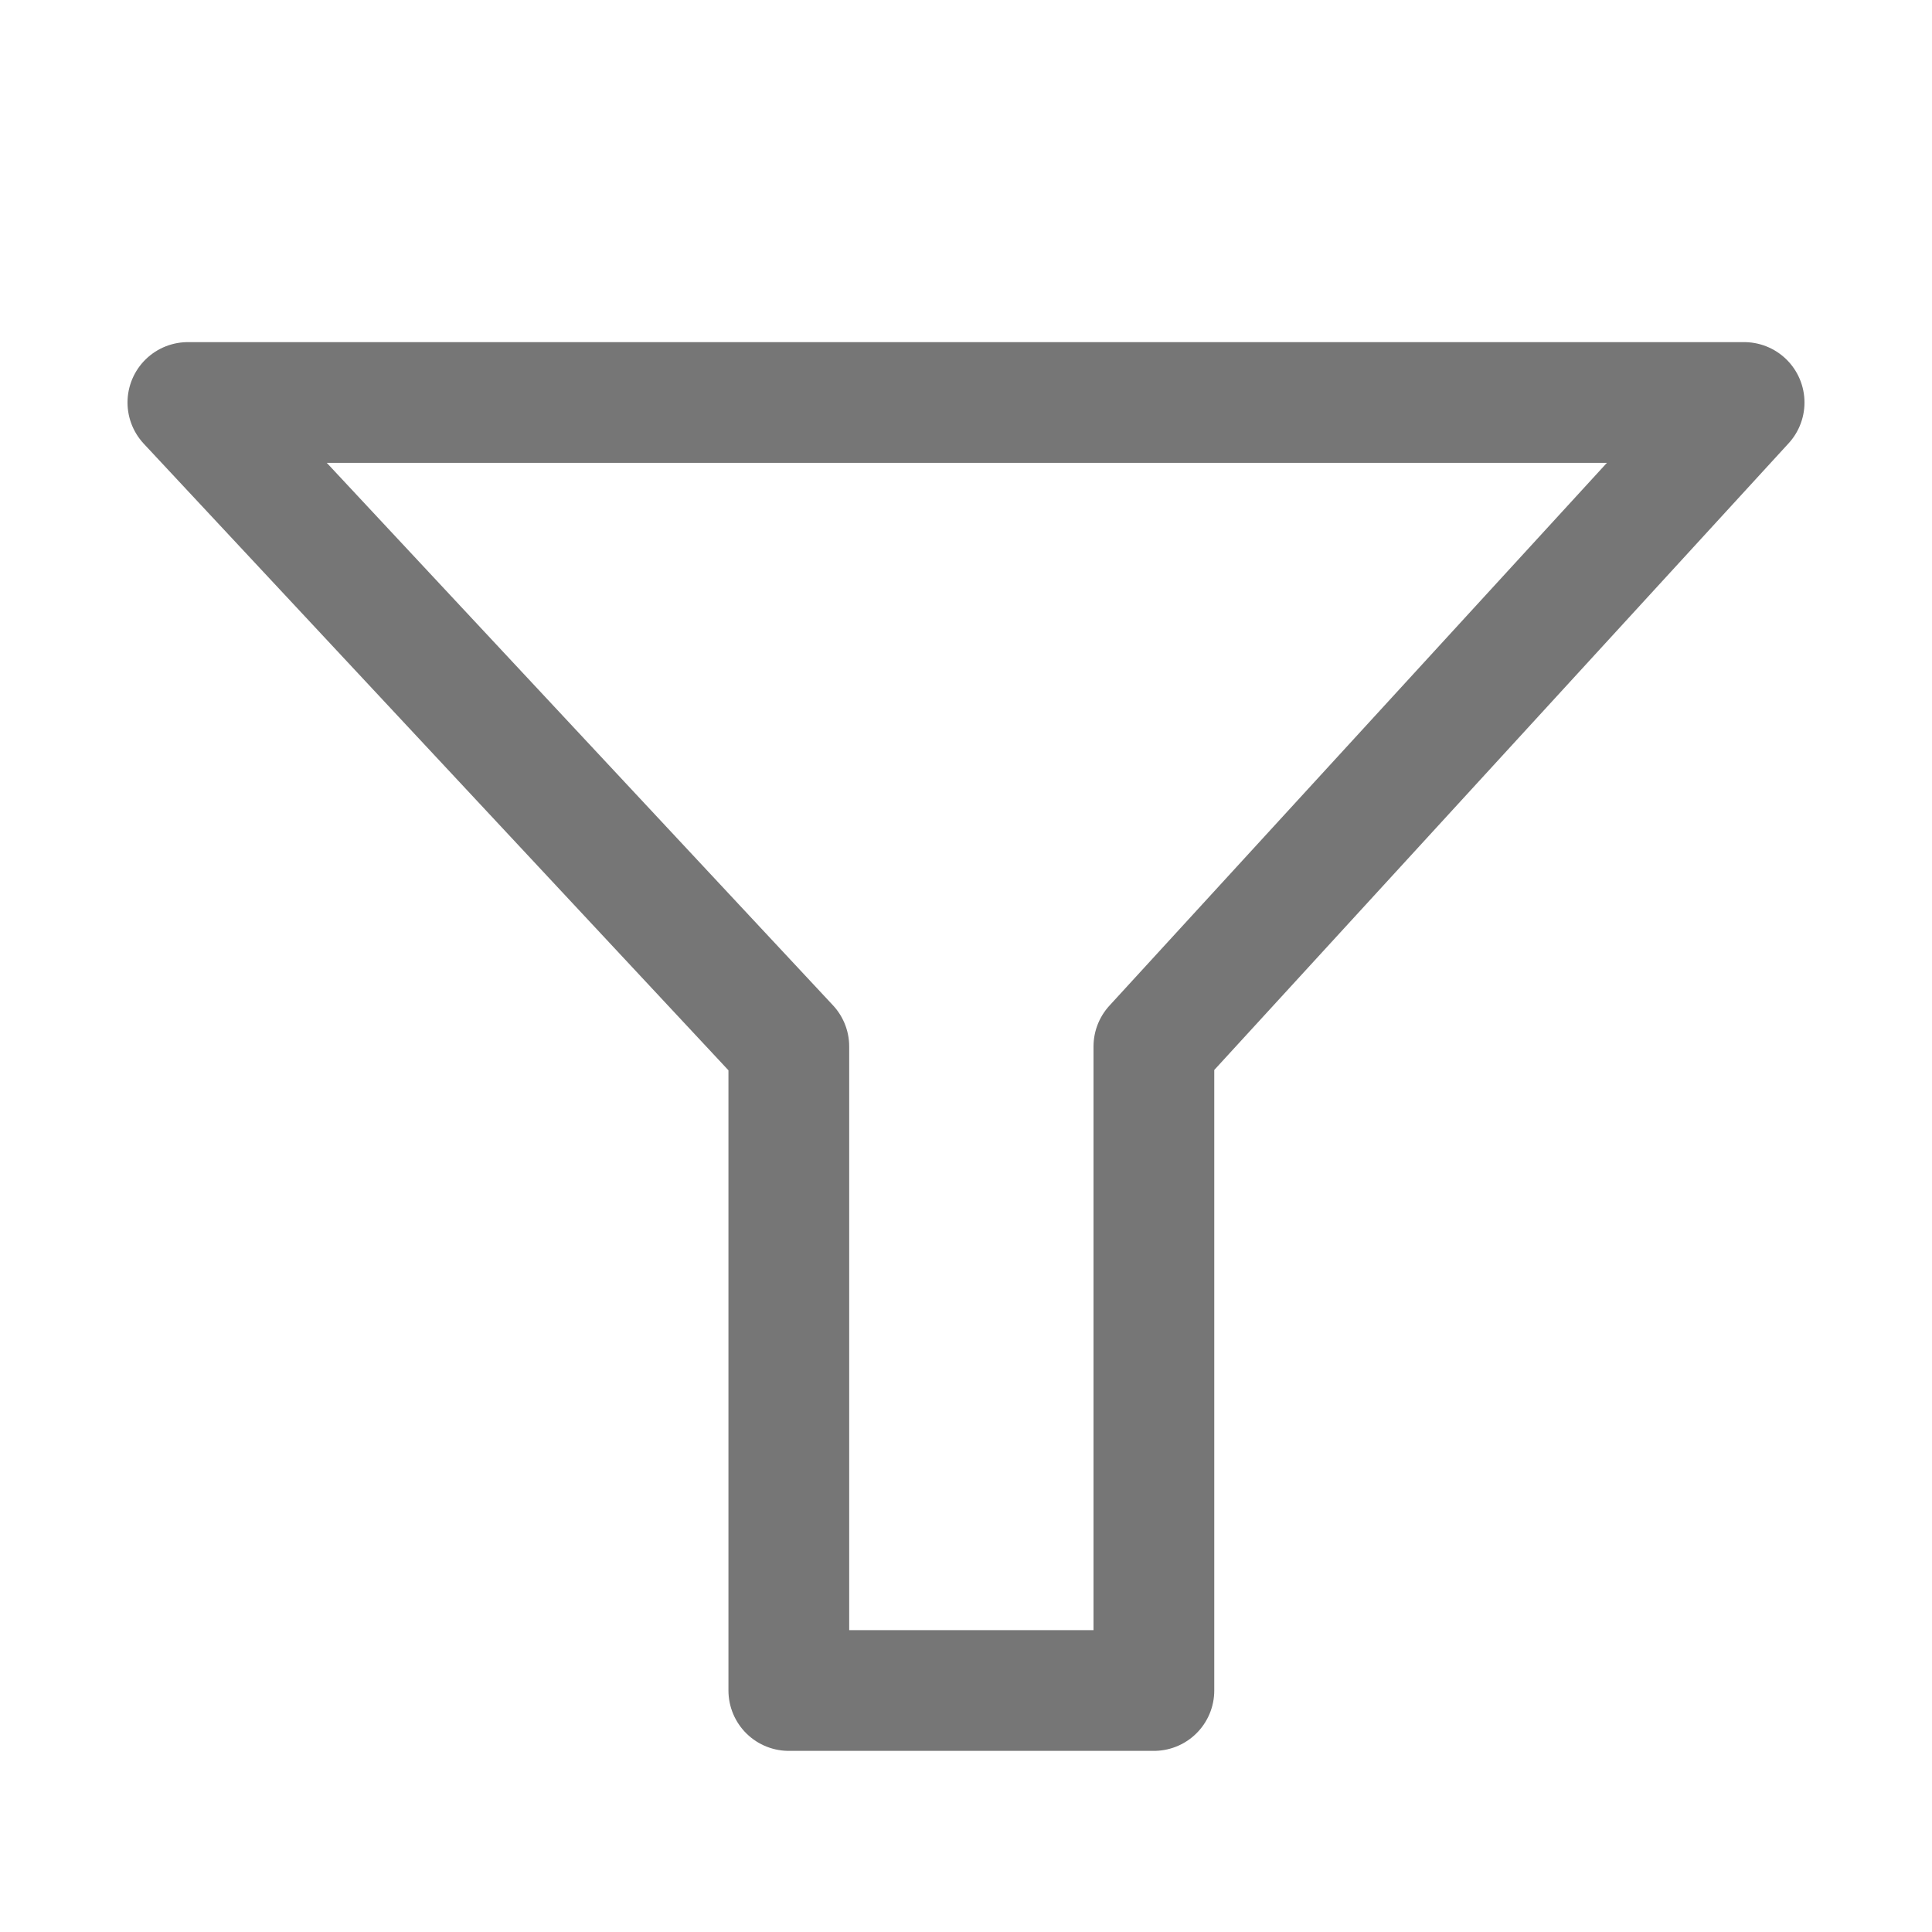 <svg xmlns="http://www.w3.org/2000/svg" xmlns:xlink="http://www.w3.org/1999/xlink" width="24" height="24" viewBox="0 0 24 24">
  <defs>
    <clipPath id="clip-path">
      <rect id="Rectangle_1054" data-name="Rectangle 1054" width="24" height="24" transform="translate(1239.334 145)" fill="#fff" stroke="#707070" stroke-width="1"/>
    </clipPath>
  </defs>
  <g id="filter" transform="translate(-1239.334 -145)" clip-path="url(#clip-path)">
    <path id="Path_12448" data-name="Path 12448" d="M-17670,1877.5h19.332l-7.332,8v8h-4.535v-8Z" transform="translate(18911.668 -1727.5)" fill="none" stroke="#767676" stroke-linecap="round" stroke-linejoin="round" stroke-width="1.5"/>
  </g>
</svg>
